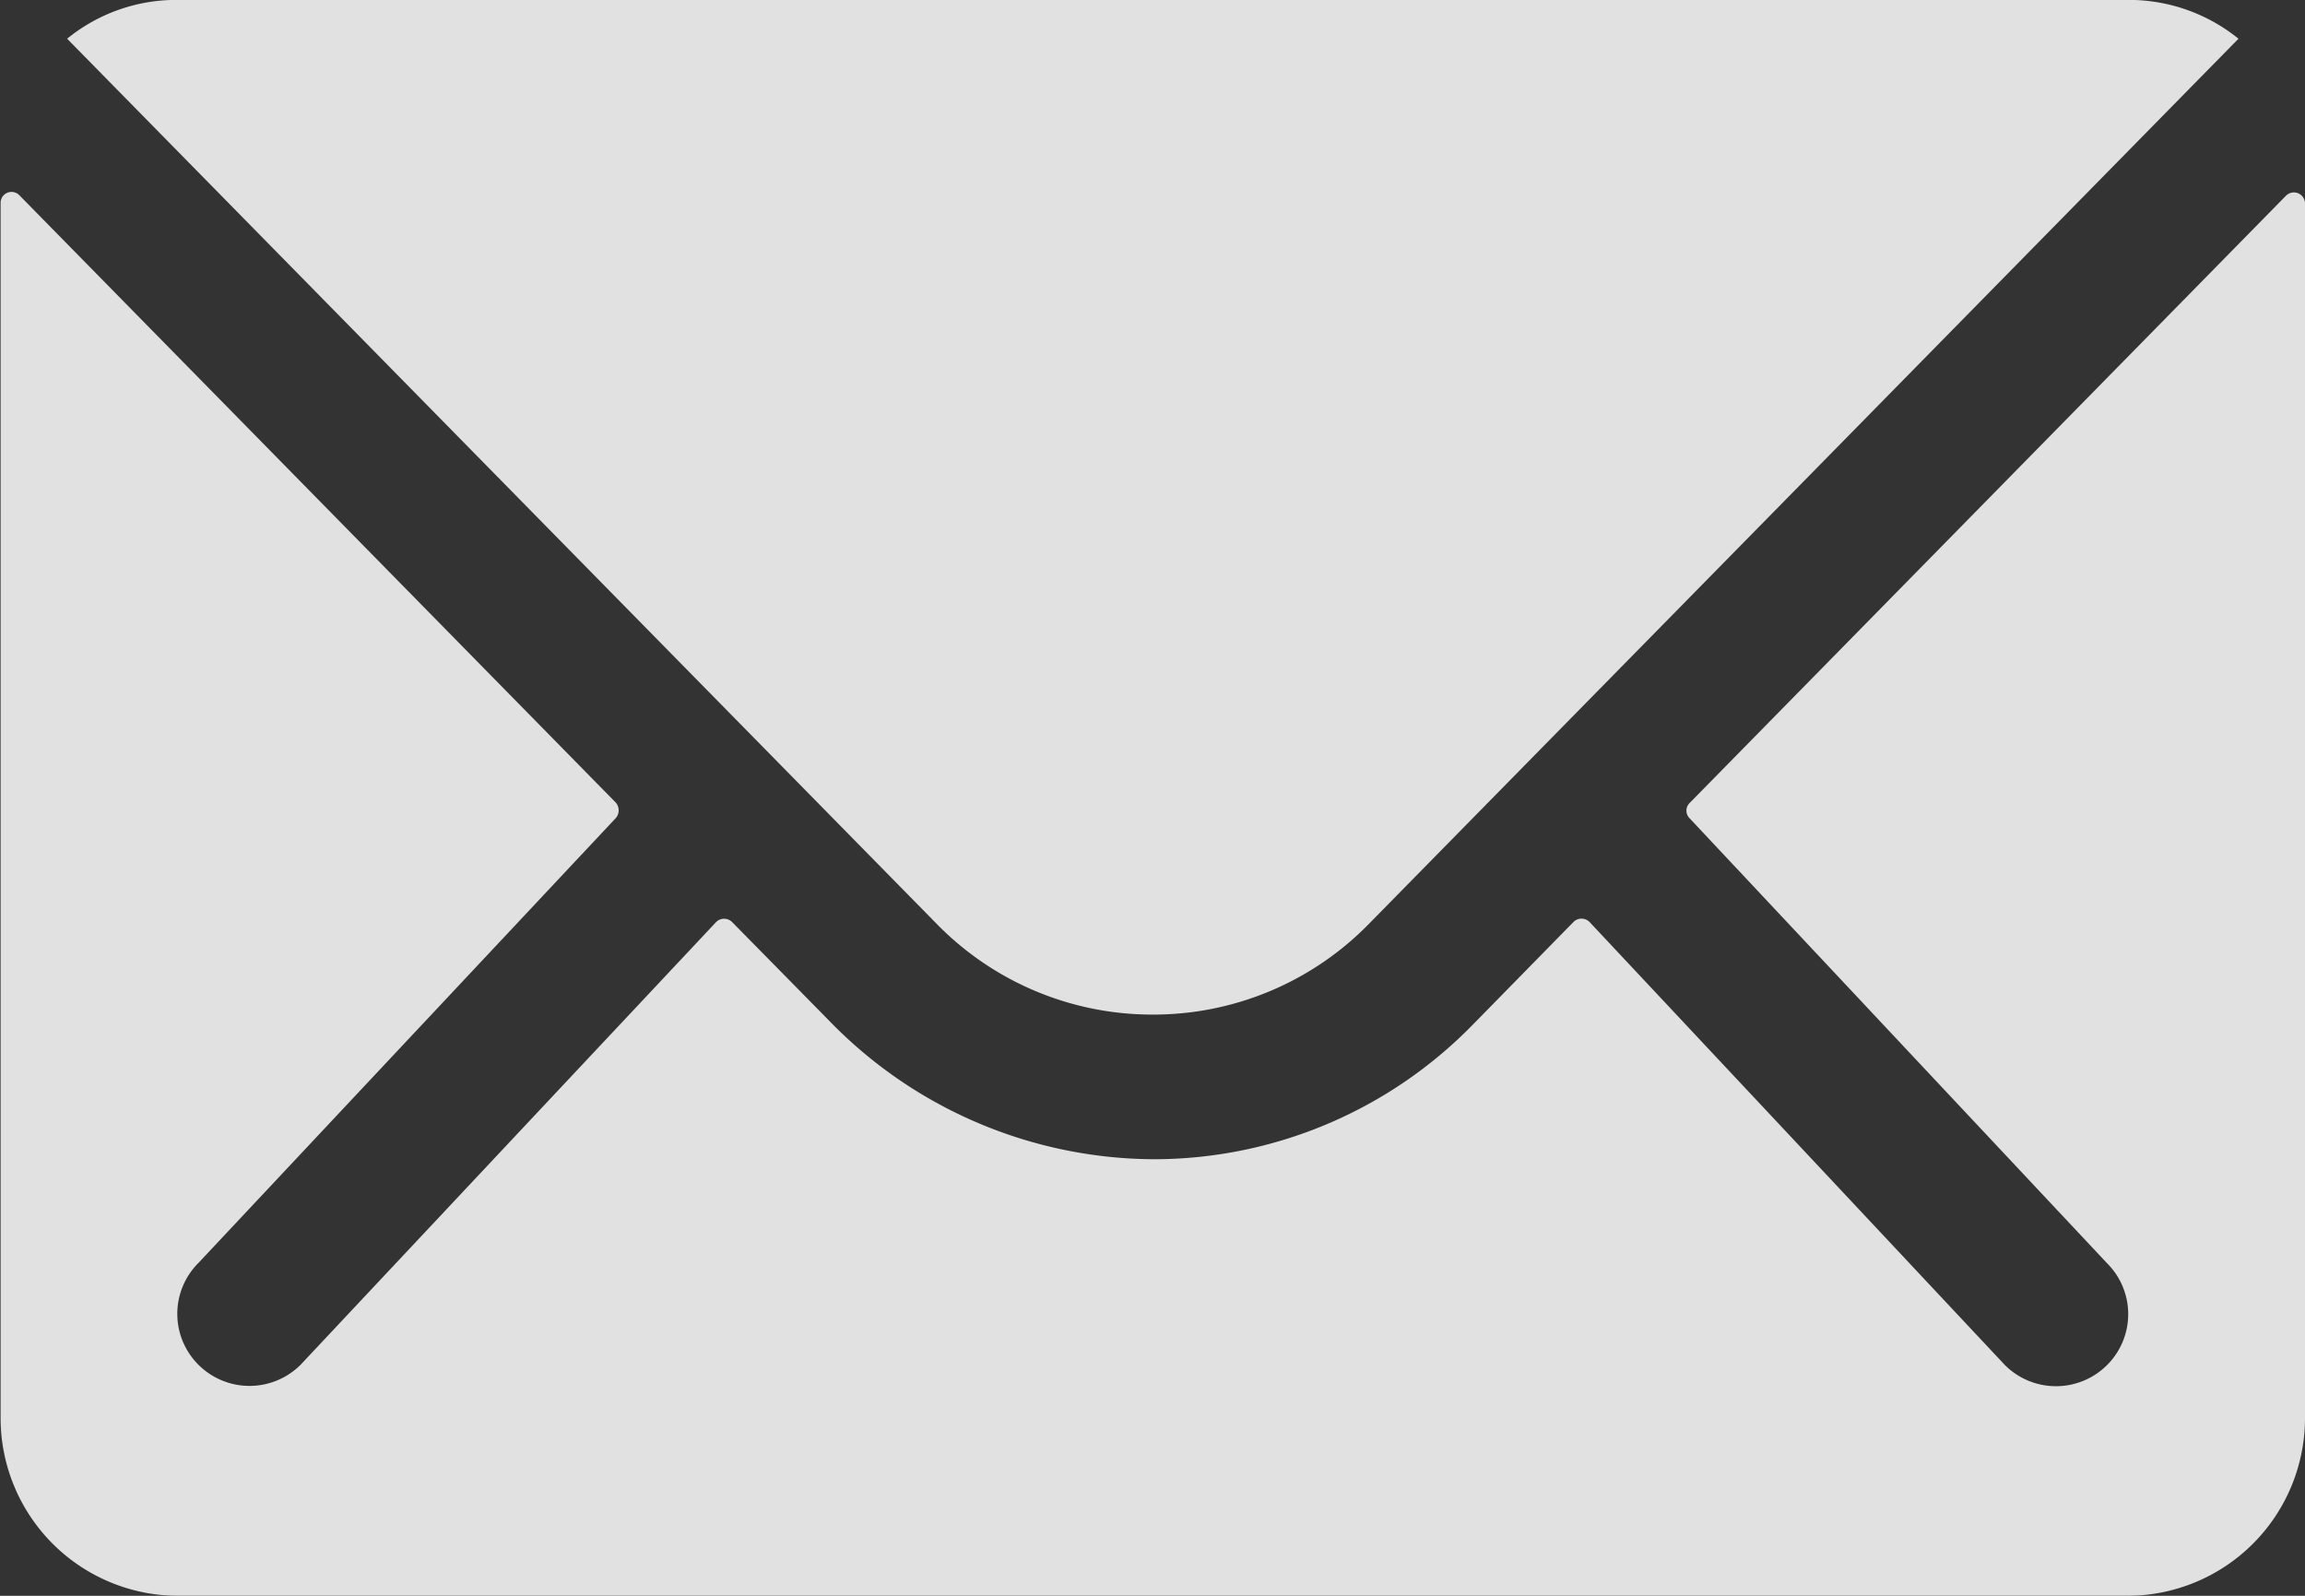 <svg xmlns="http://www.w3.org/2000/svg" width="22.803" height="15.787" viewBox="0 0 22.803 15.787">
  <rect x="0" y="0" width="22.803" height="15.787" fill="#333333" stroke="none"/>
  <g id="Icon_ionic-ios-mail" data-name="Icon ionic-ios-mail" transform="translate(0.001 -0.001)" opacity="0.85">
    <path id="Trazado_6893" data-name="Trazado 6893" d="M25.991,10.348l-5.9,6.008a.106.106,0,0,0,0,.153l4.128,4.4a.711.711,0,0,1,0,1.009.715.715,0,0,1-1.009,0L19.1,17.534a.112.112,0,0,0-.159,0l-1,1.02a4.413,4.413,0,0,1-3.146,1.327,4.5,4.5,0,0,1-3.212-1.365l-.965-.981a.112.112,0,0,0-.159,0l-4.111,4.38a.715.715,0,0,1-1.009,0,.711.711,0,0,1,0-1.009l4.128-4.4a.117.117,0,0,0,0-.153l-5.9-6.008a.108.108,0,0,0-.186.077V22.446A1.759,1.759,0,0,0,5.129,24.2H24.424a1.759,1.759,0,0,0,1.754-1.754V10.424A.11.11,0,0,0,25.991,10.348Z" transform="translate(-3.376 -8.412)" fill="#fff"/>
    <path id="Trazado_6894" data-name="Trazado 6894" d="M14.964,17.912a2.98,2.98,0,0,0,2.143-.9l8.6-8.754a1.723,1.723,0,0,0-1.085-.384H5.311a1.711,1.711,0,0,0-1.085.384l8.6,8.754A2.98,2.98,0,0,0,14.964,17.912Z" transform="translate(-3.563 -7.874)" fill="#fff"/>
  </g>
</svg>
